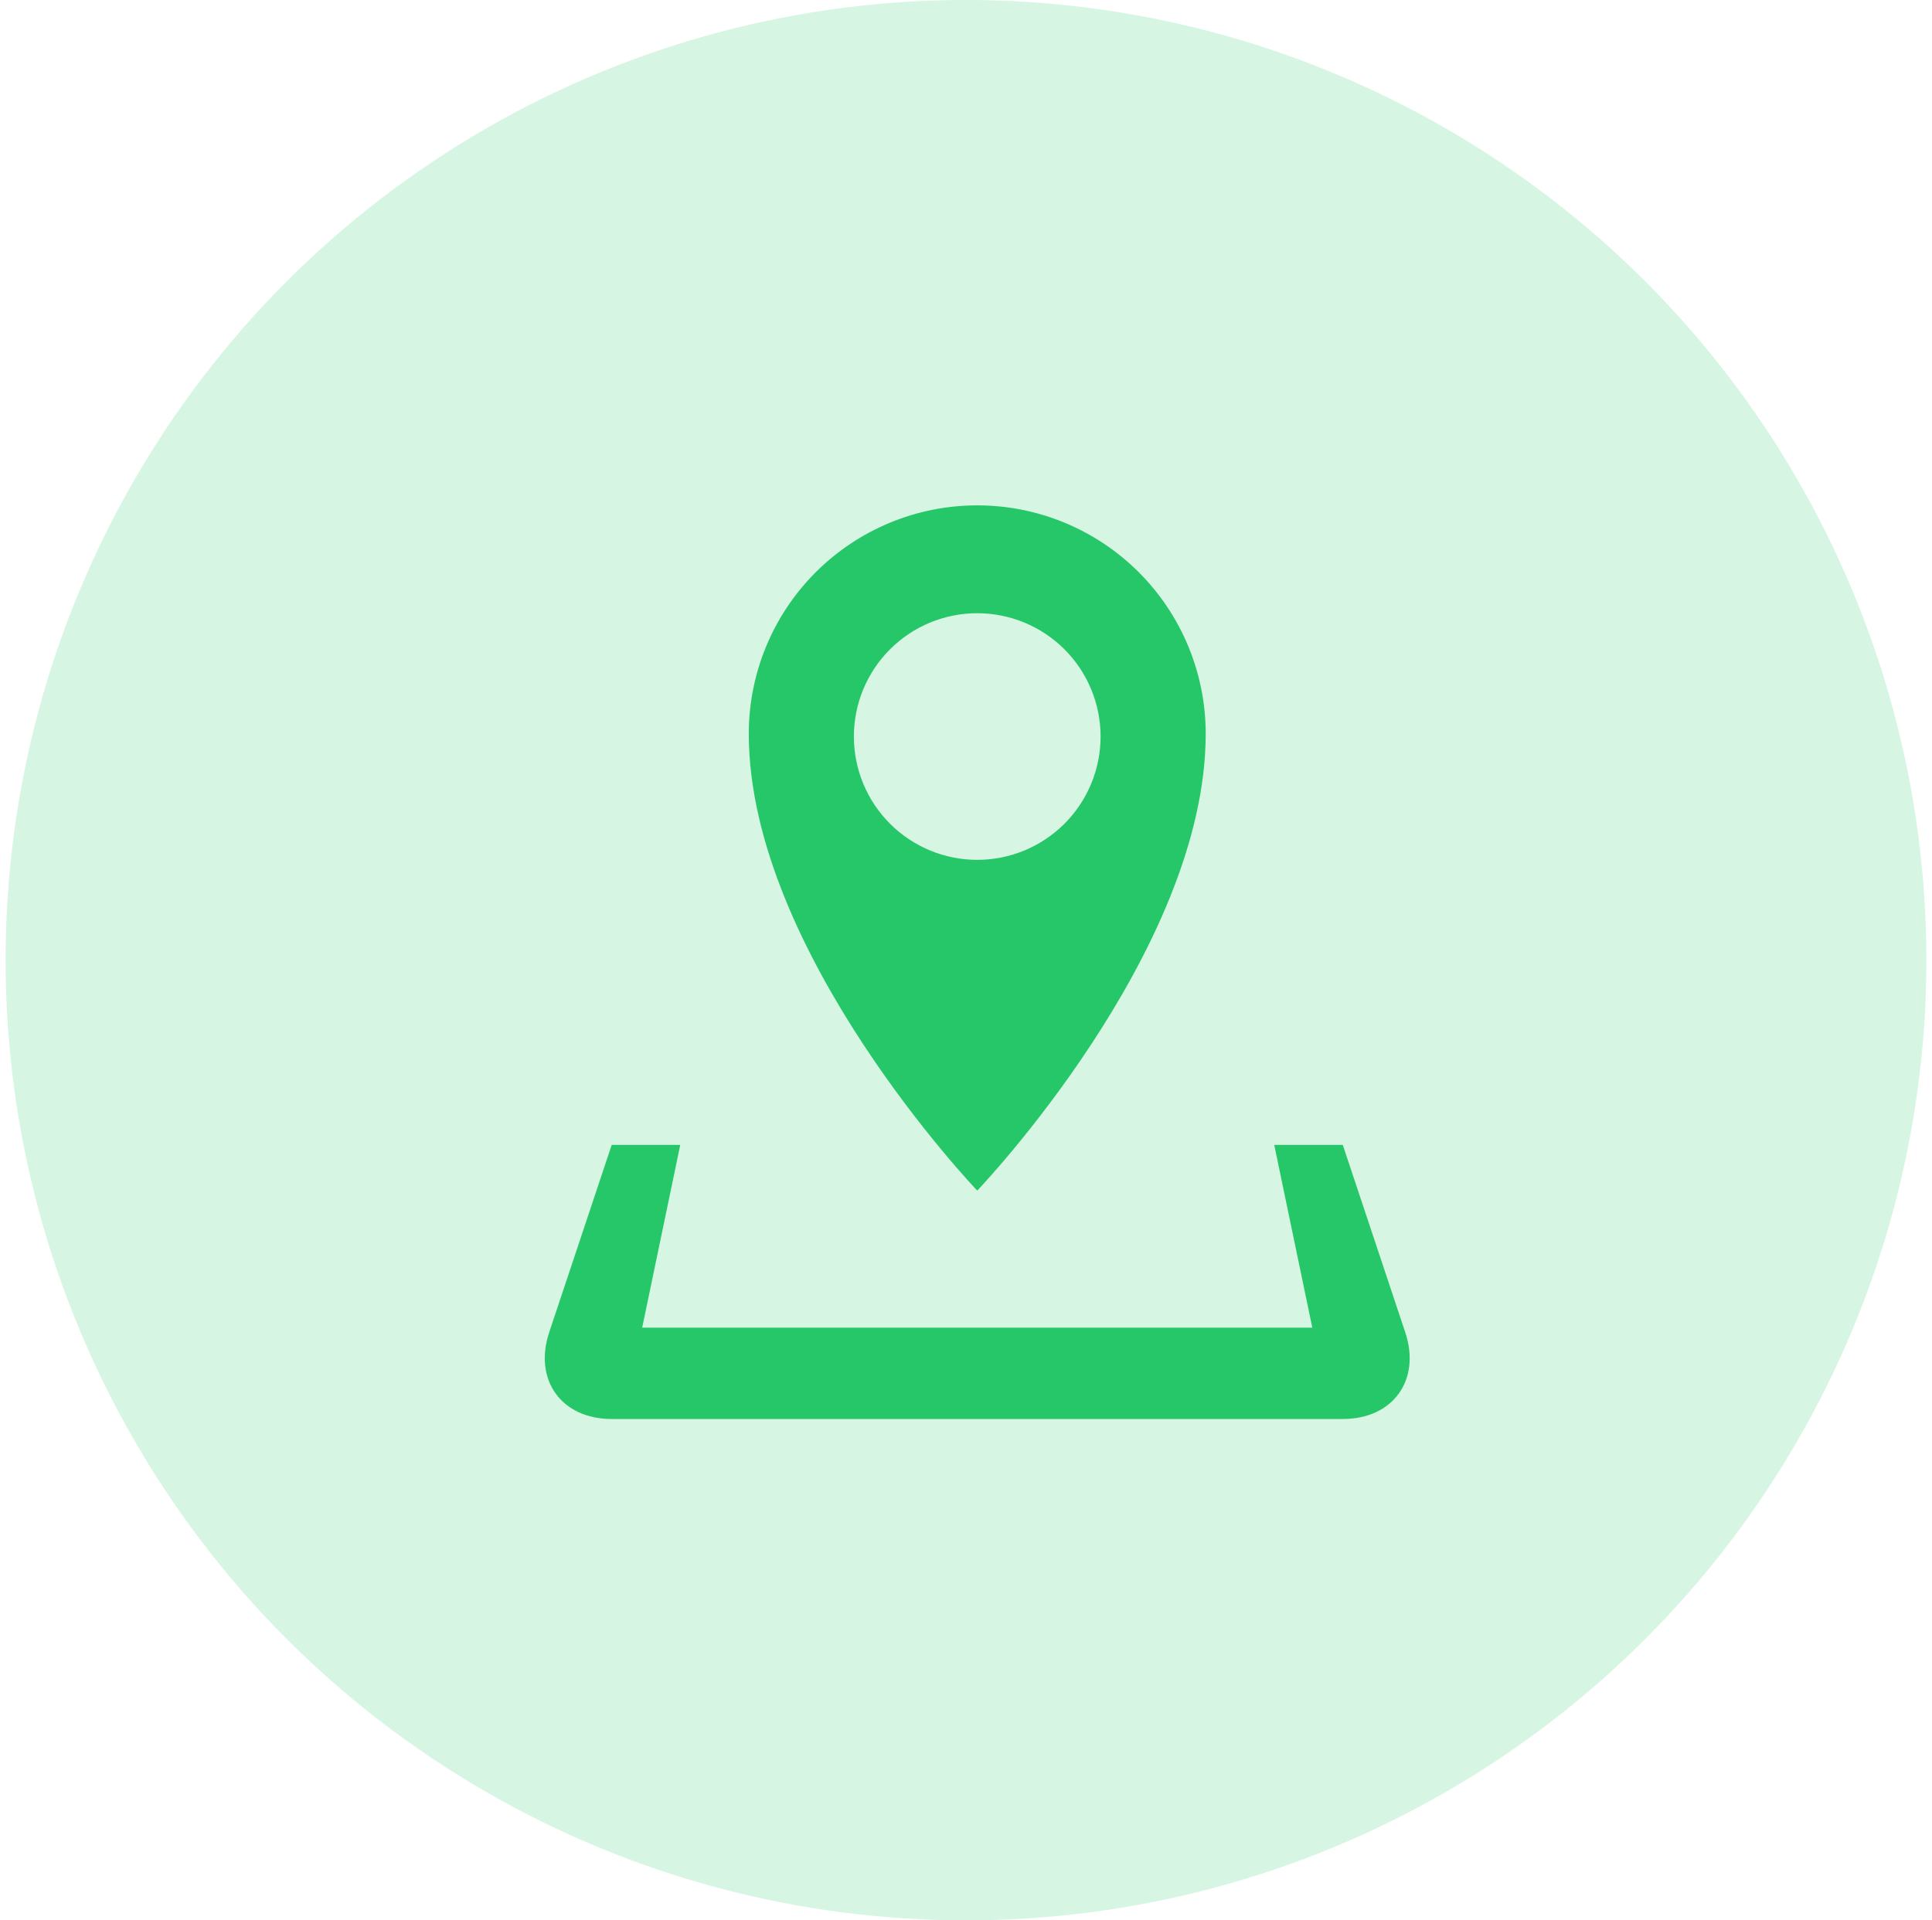 <svg width="172" height="171" viewBox="0 0 172 171" fill="none" xmlns="http://www.w3.org/2000/svg">
    <circle cx="86" cy="85.5" r="85.5" fill="#25C869" fill-opacity="0.19" />
    <path
        d="M125.104 118.635L119.543 101.949H113.442L116.83 118.22H57.172L60.56 101.949H54.459L48.894 118.635C47.483 122.882 49.984 126.356 54.459 126.356H119.543C124.018 126.356 126.52 122.882 125.104 118.635ZM107.34 65.339C107.34 59.945 105.197 54.771 101.383 50.957C97.569 47.143 92.395 45 87.001 45C81.607 45 76.434 47.143 72.619 50.957C68.805 54.771 66.662 59.945 66.662 65.339C66.662 84.763 87.001 106.017 87.001 106.017C87.001 106.017 107.34 84.763 107.34 65.339ZM76.018 65.583C76.018 64.141 76.302 62.713 76.854 61.381C77.406 60.048 78.215 58.838 79.235 57.818C80.255 56.799 81.466 55.99 82.798 55.439C84.131 54.887 85.559 54.603 87.001 54.604C89.913 54.604 92.707 55.761 94.766 57.82C96.825 59.88 97.982 62.673 97.982 65.585C97.982 68.497 96.825 71.29 94.766 73.35C92.707 75.409 89.913 76.566 87.001 76.566C84.088 76.566 81.295 75.409 79.235 73.349C77.175 71.289 76.018 68.496 76.018 65.583Z"
        fill="#25C769" />
</svg>
